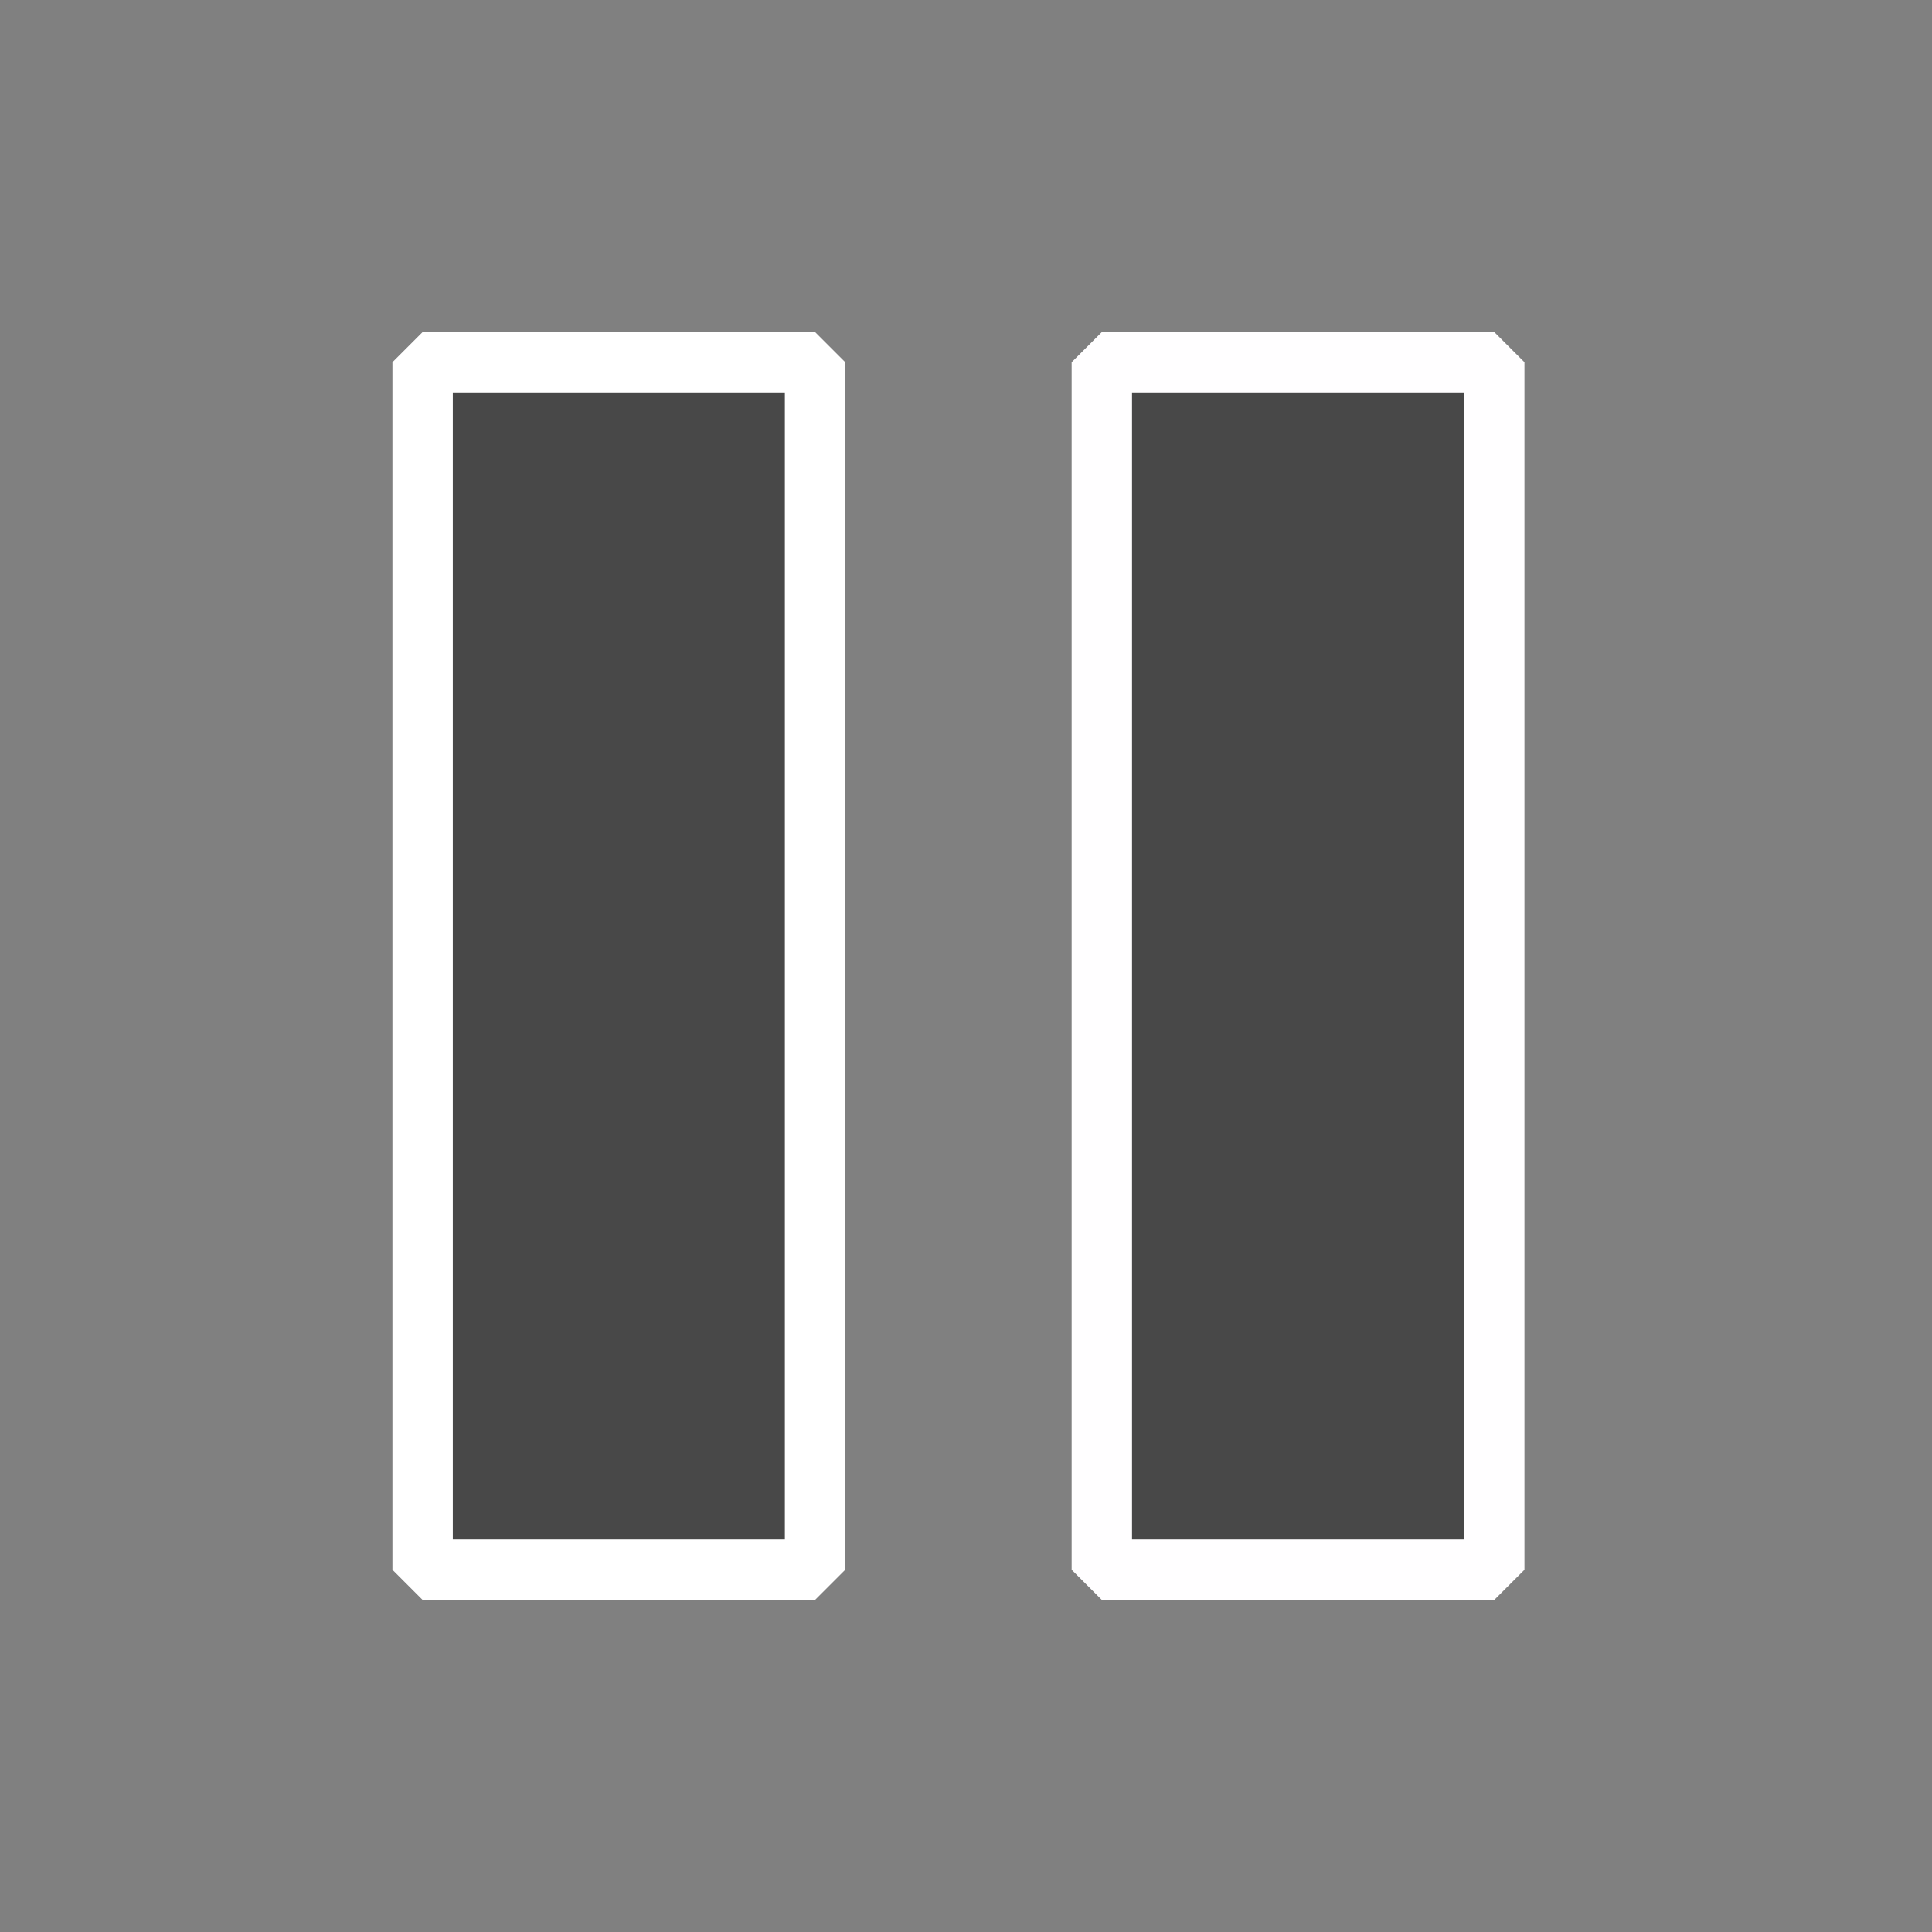 <?xml version="1.0" encoding="UTF-8" standalone="no"?>
<!-- Created with Inkscape (http://www.inkscape.org/) -->

<svg
   xmlns:dc="http://purl.org/dc/elements/1.1/"
   xmlns:cc="http://creativecommons.org/ns#"
   xmlns:rdf="http://www.w3.org/1999/02/22-rdf-syntax-ns#"
   xmlns:svg="http://www.w3.org/2000/svg"
   xmlns="http://www.w3.org/2000/svg"
   xmlns:sodipodi="http://sodipodi.sourceforge.net/DTD/sodipodi-0.dtd"
   xmlns:inkscape="http://www.inkscape.org/namespaces/inkscape"
   width="128"
   height="128"
   id="svg3186"
   sodipodi:version="0.32"
   inkscape:version="0.92.5 (2060ec1f9f, 2020-04-08)"
   version="1.0"
   sodipodi:docname="pause_cur.svg"
   inkscape:output_extension="org.inkscape.output.svg.inkscape"
   sodipodi:modified="true">
  <rect width="100%" height="100%" fill="#808080" stroke="none"/>
  <defs
     id="defs3188" />
  <sodipodi:namedview
     id="base"
     pagecolor="#ffffff"
     bordercolor="#666666"
     borderopacity="1.0"
     gridtolerance="10000"
     guidetolerance="10"
     objecttolerance="10"
     inkscape:pageopacity="0.0"
     inkscape:pageshadow="2"
     inkscape:zoom="4"
     inkscape:cx="62.75"
     inkscape:cy="63.163233"
     inkscape:document-units="px"
     inkscape:current-layer="layer1"
     width="128px"
     height="128px"
     showgrid="true"
     inkscape:window-width="1204"
     inkscape:window-height="827"
     inkscape:window-x="717"
     inkscape:window-y="46"
     inkscape:window-maximized="0"
     inkscape:snap-bbox="true">
    <inkscape:grid
       id="GridFromPre046Settings"
       type="xygrid"
       originx="0"
       originy="0"
       spacingx="8"
       spacingy="8"
       color="#3f3fff"
       empcolor="#3f3fff"
       opacity="0.15"
       empopacity="0.38"
       empspacing="5" />
  </sodipodi:namedview>
  <g
     inkscape:label="Layer 1"
     inkscape:groupmode="layer"
     id="layer1">
    <path
       style="fill:#333333;fill-opacity:0.725;stroke:#ffffff;stroke-width:4;stroke-linecap:round;stroke-linejoin:bevel;stroke-miterlimit:4;stroke-dasharray:none;stroke-opacity:1"
       d="m 28,24 h 26 v 80 H 28 Z"
       id="path2618"
       sodipodi:nodetypes="ccccc"
       inkscape:connector-curvature="0" />
    <path
       sodipodi:nodetypes="ccccc"
       id="path2195"
       d="m 73,24 h 26 v 80 H 73 Z"
       style="fill:#333333;fill-opacity:0.727;stroke:#fffeff;stroke-width:4;stroke-linecap:round;stroke-linejoin:bevel;stroke-miterlimit:4;stroke-dasharray:none;stroke-opacity:1;paint-order:normal"
       inkscape:connector-curvature="0" />
  </g>
</svg>

